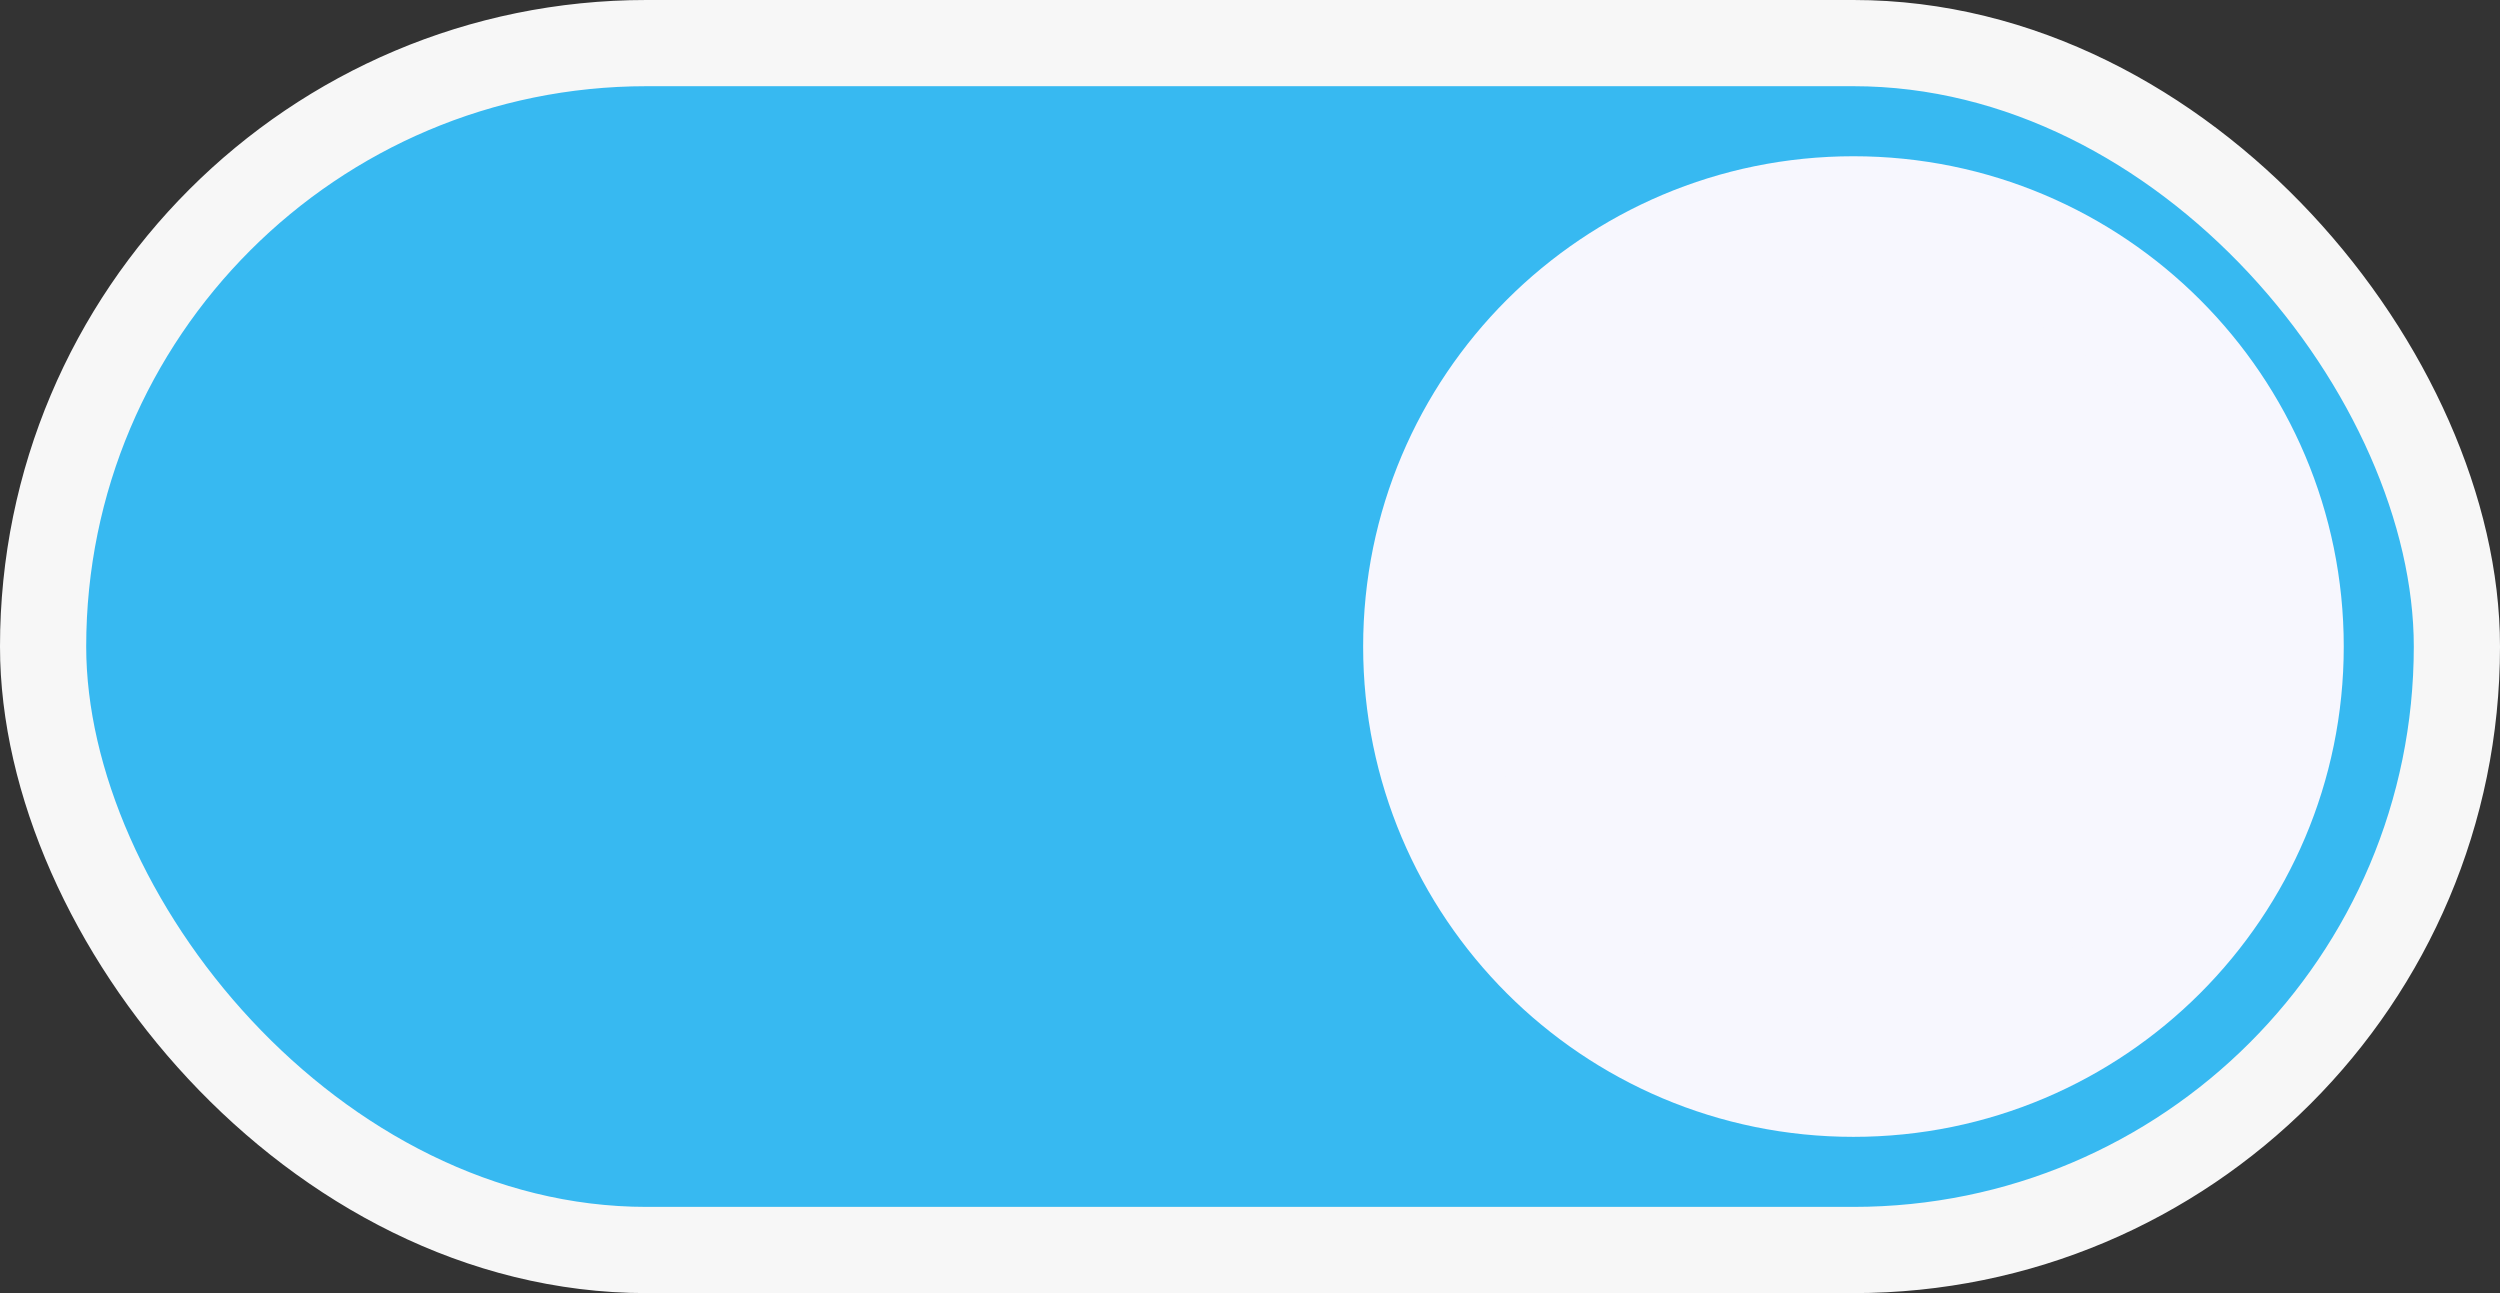 <svg width="58" height="30" viewBox="0 0 58 30" fill="none" xmlns="http://www.w3.org/2000/svg">
<rect x="0" y="0" width="58" height="30" fill="#333333" stroke="none"/>
<rect x="1" y="1" width="56" height="28" rx="14" fill="#37B9F1" stroke="#F7F7F7" stroke-width="2"/>
<path d="M43 5C37.477 5 33 9.477 33 15C33 20.523 37.477 25 43 25C48.523 25 53 20.523 53 15C53 9.477 48.523 5 43 5Z" fill="#F7F7FE" stroke="#F7F7FE" stroke-width="2.75" stroke-linecap="round" stroke-linejoin="round"/>
</svg>
